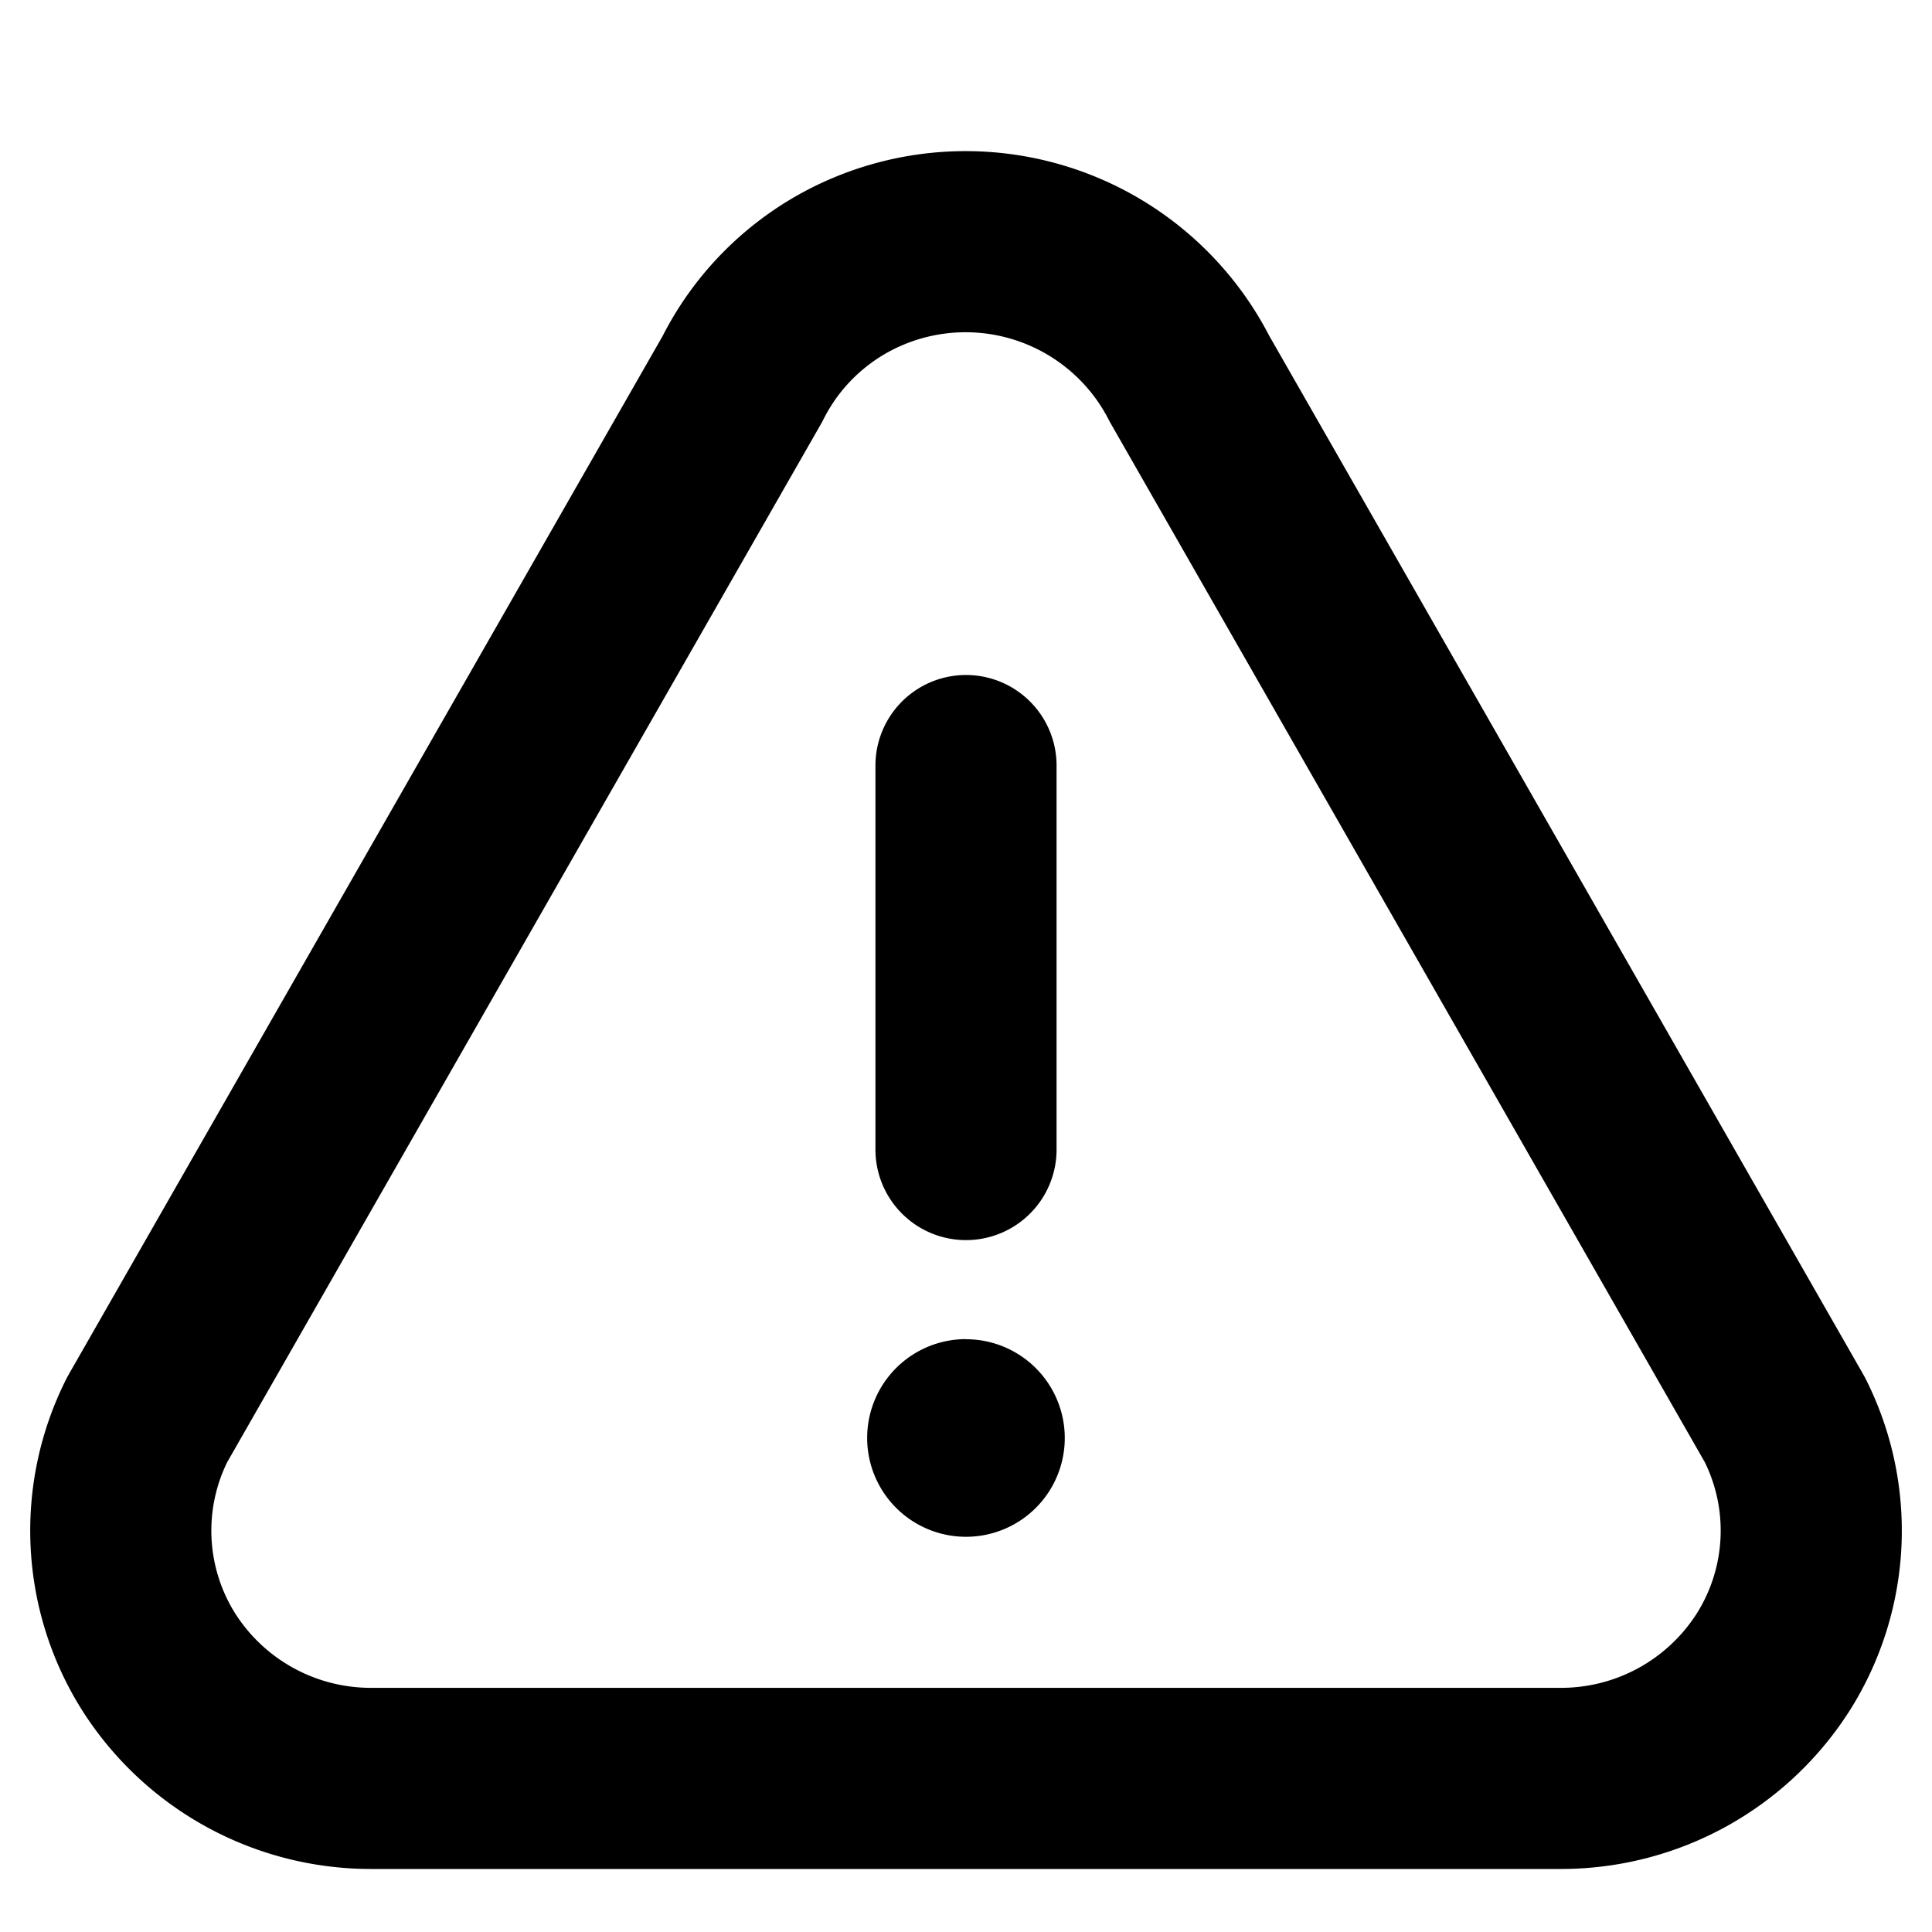 <svg width="16" height="16" viewBox="0 0 16 16" fill="none" xmlns="http://www.w3.org/2000/svg"><path d="M8 9.52V6.34m6.781 5.417a2.038 2.038 0 01-.09 1.998 2.083 2.083 0 01-1.761.973H3.07a2.082 2.082 0 01-1.761-.973 2.04 2.04 0 01-.09-1.998l4.93-8.62c.171-.342.435-.629.762-.83a2.082 2.082 0 012.94.83l4.93 8.62z" stroke="#000" stroke-width="1.5" stroke-linecap="round" stroke-linejoin="round"/><path d="M8 11.09a.818.818 0 100 1.637.818.818 0 000-1.636z" fill="#000"/></svg>